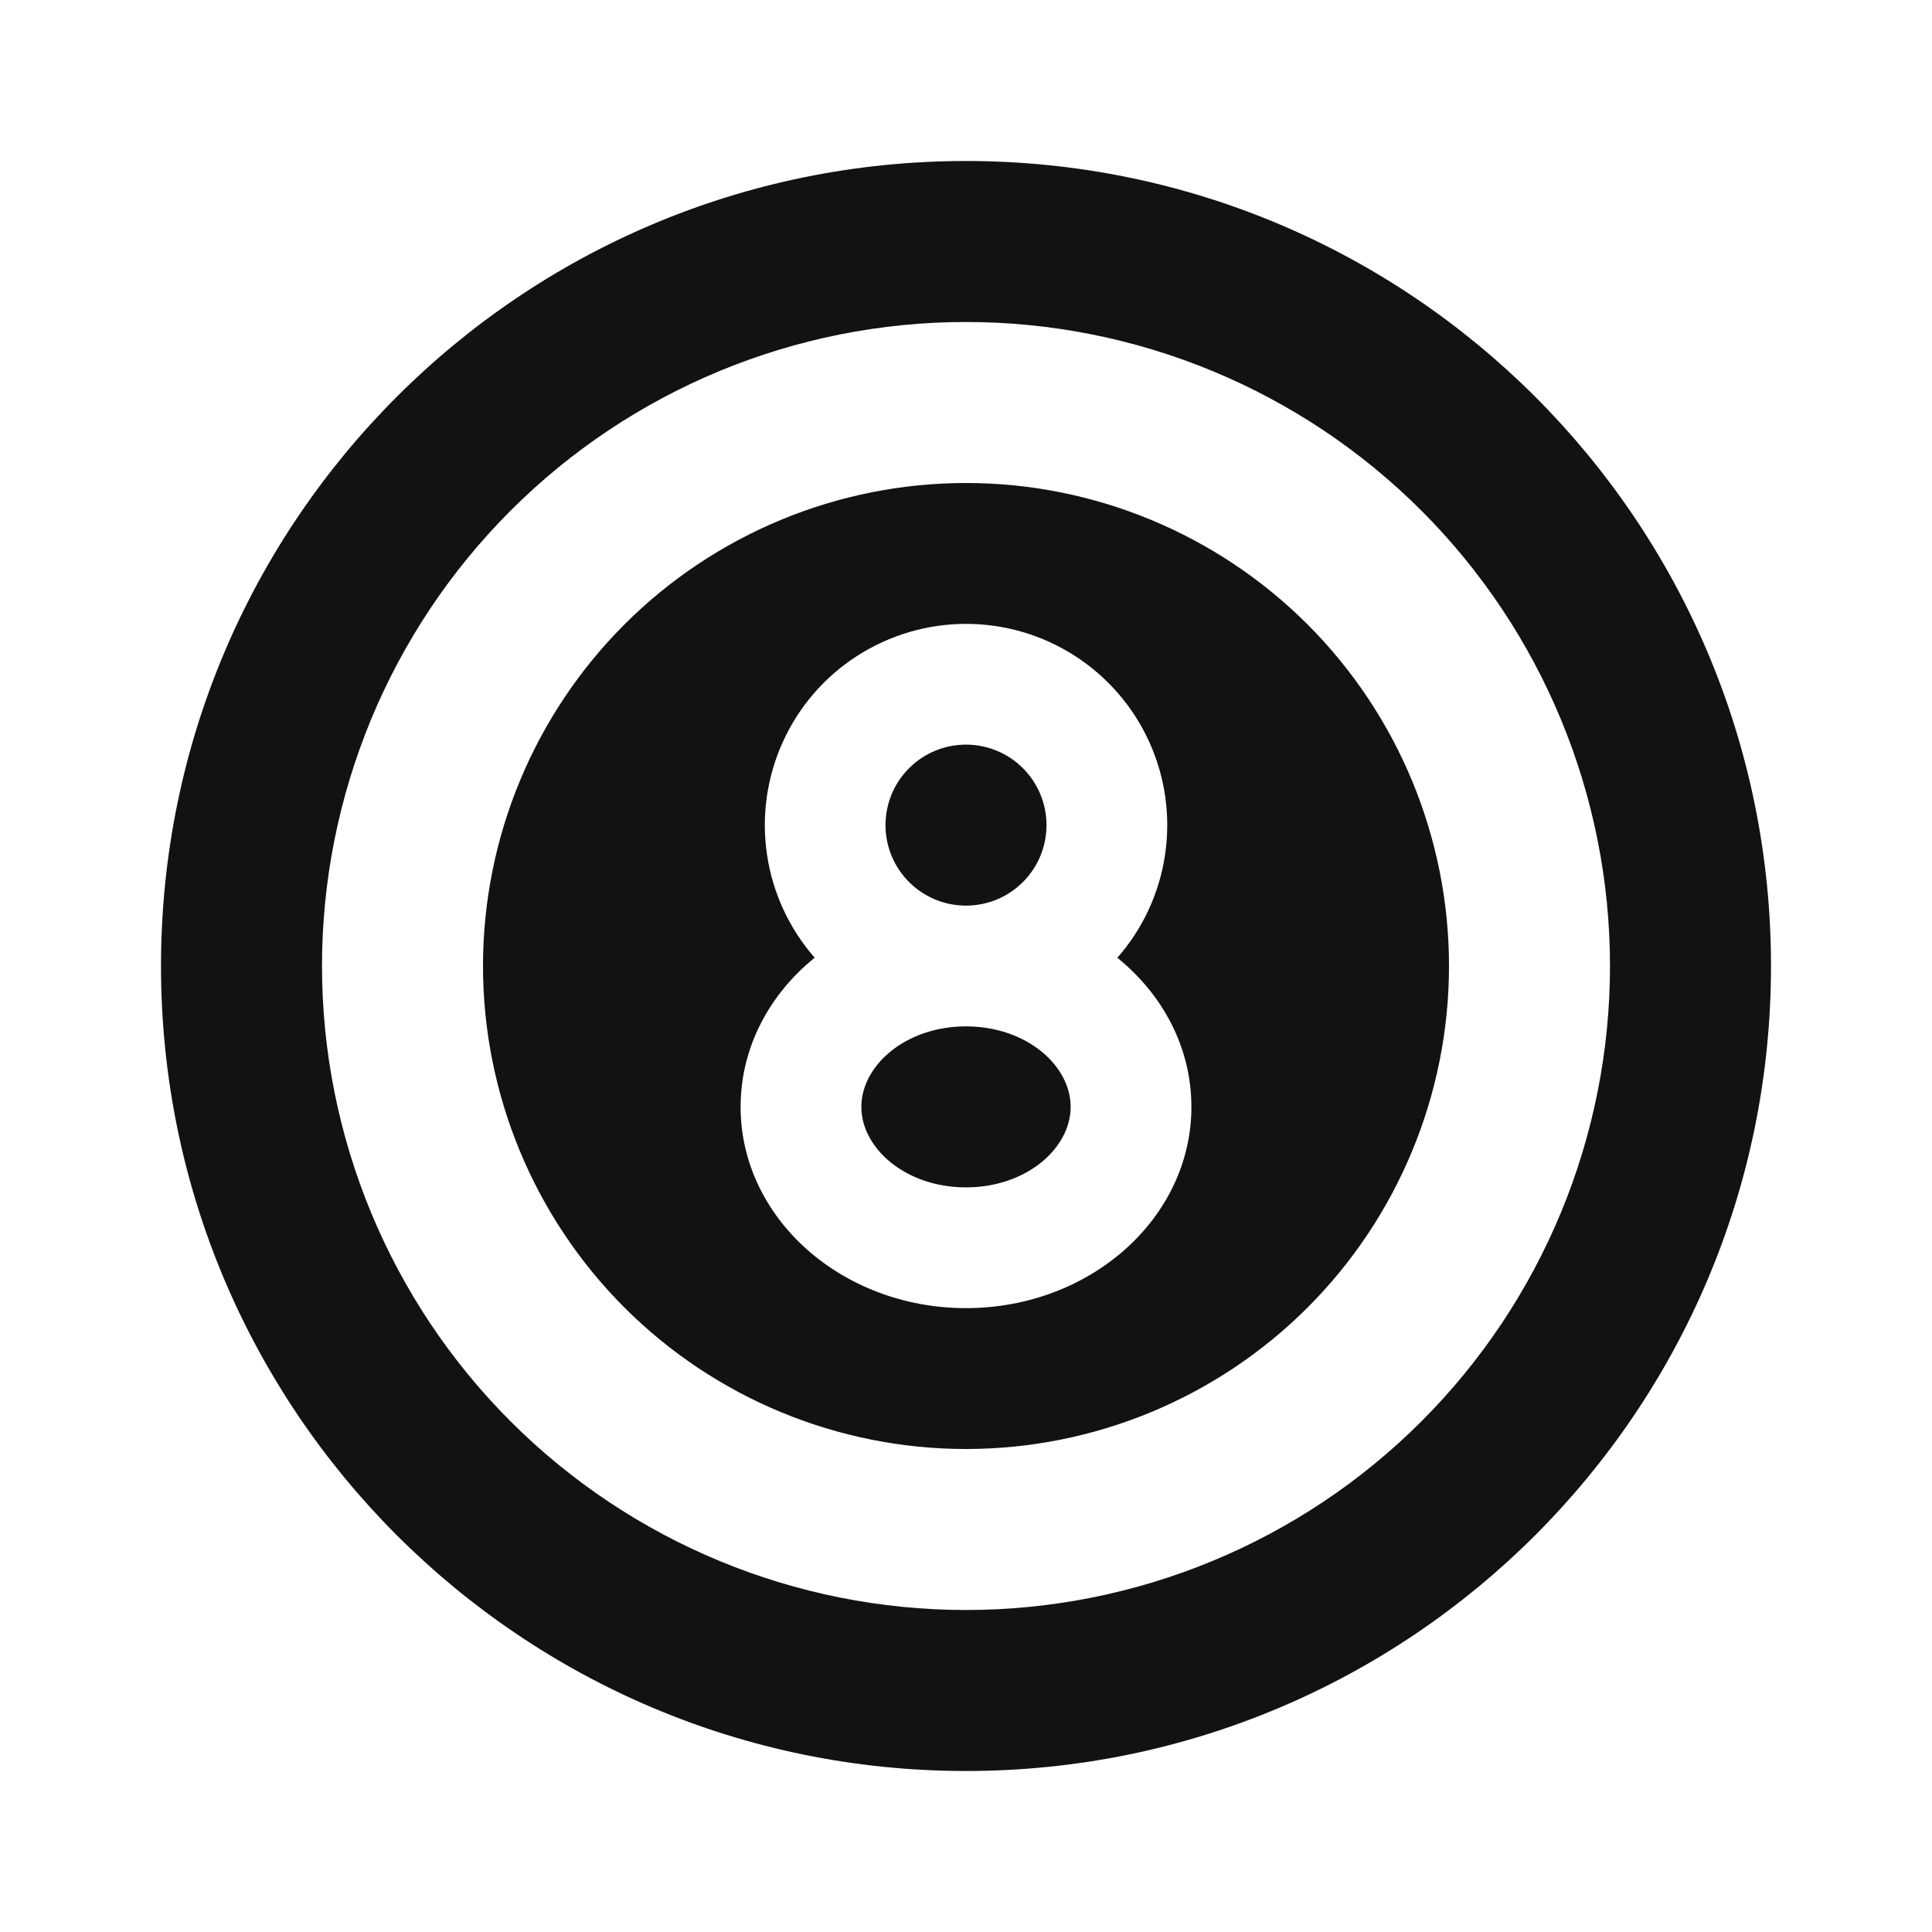 <svg xmlns="http://www.w3.org/2000/svg" width="24" height="24" fill="none"><g clip-path="url(#a)"><g><path fill="#121212" d="M12 2C17.523 2 22 6.477 22 12C22 17.523 17.523 22 12 22C6.477 22 2 17.523 2 12C2 6.477 6.477 2 12 2ZM12 4C9.878 4 7.843 4.843 6.343 6.343C4.843 7.843 4 9.878 4 12C4 14.122 4.843 16.157 6.343 17.657C7.843 19.157 9.878 20 12 20C14.122 20 16.157 19.157 17.657 17.657C19.157 16.157 20 14.122 20 12C20 9.878 19.157 7.843 17.657 6.343C16.157 4.843 14.122 4 12 4ZM12 6C13.591 6 15.117 6.632 16.243 7.757C17.368 8.883 18 10.409 18 12C18 13.591 17.368 15.117 16.243 16.243C15.117 17.368 13.591 18 12 18C10.409 18 8.883 17.368 7.757 16.243C6.632 15.117 6 13.591 6 12C6 10.409 6.632 8.883 7.757 7.757C8.883 6.632 10.409 6 12 6ZM12 7.75C11.52 7.75 11.05 7.889 10.646 8.149C10.242 8.409 9.922 8.78 9.724 9.218C9.526 9.655 9.457 10.14 9.528 10.616C9.598 11.091 9.804 11.536 10.12 11.897C9.555 12.354 9.2 13.015 9.2 13.75C9.2 15.13 10.454 16.25 12 16.25C13.546 16.25 14.8 15.13 14.8 13.75C14.8 13.015 14.445 12.354 13.88 11.898C14.197 11.537 14.403 11.092 14.473 10.616C14.543 10.141 14.476 9.656 14.277 9.218C14.079 8.78 13.758 8.409 13.355 8.149C12.951 7.888 12.48 7.75 12 7.75ZM12 12.75C12.753 12.75 13.3 13.238 13.3 13.75C13.3 14.262 12.753 14.75 12 14.75C11.247 14.75 10.7 14.262 10.7 13.75C10.7 13.238 11.247 12.75 12 12.75ZM12 9.25C12.265 9.25 12.52 9.355 12.707 9.543C12.895 9.73 13 9.985 13 10.25C13 10.515 12.895 10.77 12.707 10.957C12.52 11.145 12.265 11.25 12 11.25C11.735 11.25 11.48 11.145 11.293 10.957C11.105 10.77 11 10.515 11 10.25C11 9.985 11.105 9.73 11.293 9.543C11.48 9.355 11.735 9.25 12 9.25Z"/></g></g><defs><clipPath id="a"><rect width="24" height="24" fill="white"/></clipPath></defs></svg>